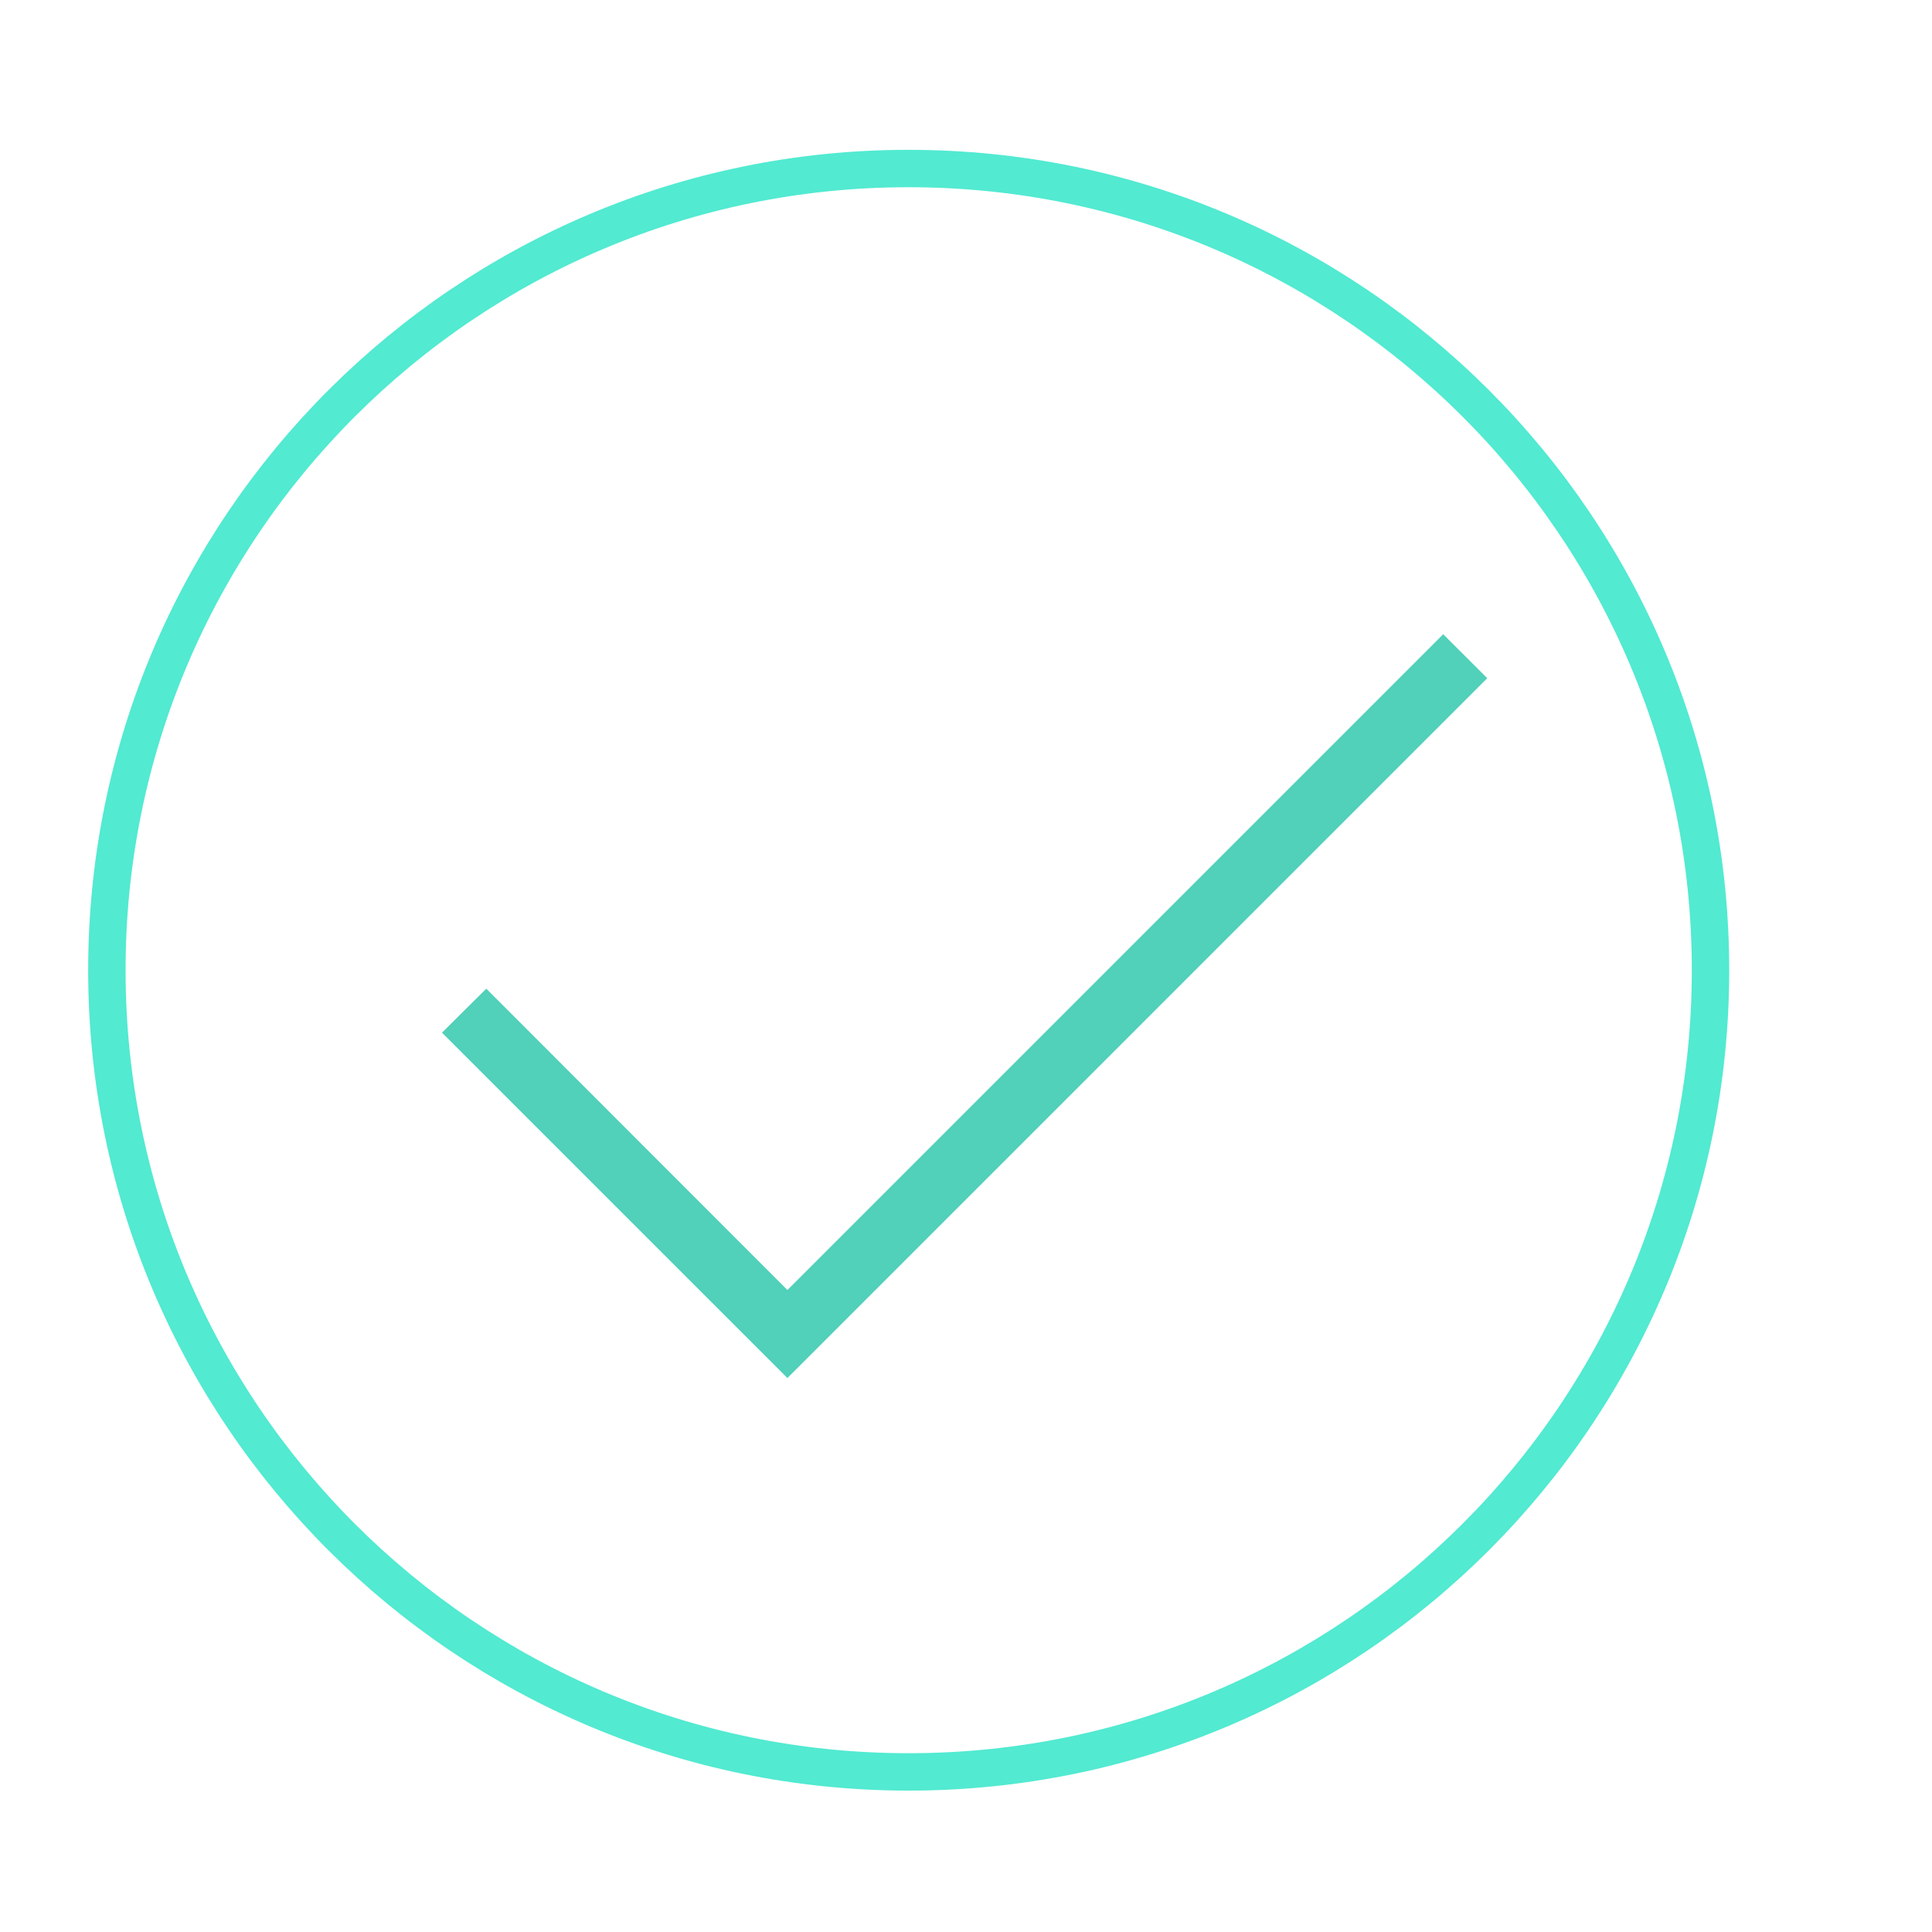 <?xml version="1.0" encoding="UTF-8"?>
  <svg xmlns="http://www.w3.org/2000/svg" xmlns:xlink="http://www.w3.org/1999/xlink" width="30pt" height="30pt" viewBox="0 0 30 30" version="1.1">
    <g id="surface1">
      <path style="fill:none;stroke-width:7;stroke-linecap:butt;stroke-linejoin:miter;stroke:rgb(32.157%,91.765%,81.961%);stroke-opacity:1;stroke-miterlimit:4;" d="M 320.01 181.512 C 320.01 264.374 252.841 331.496 169.979 331.496 C 87.164 331.496 19.995 264.374 19.995 181.512 C 19.995 98.65 87.164 31.528 169.979 31.528 C 252.841 31.528 320.01 98.65 320.01 181.512 Z M 320.01 181.512 " transform="matrix(0.083,0,0,0.083,0,0)"/>
      <path style=" stroke:none;fill-rule:nonzero;fill:rgb(31.765%,81.569%,72.941%);fill-opacity:1;" d="M 12.227 21.398 L 6.863 16.035 L 7.551 15.352 L 12.227 20.031 L 22.41 9.848 L 23.094 10.531 Z M 12.227 21.398 "/>
    </g>
  </svg>
